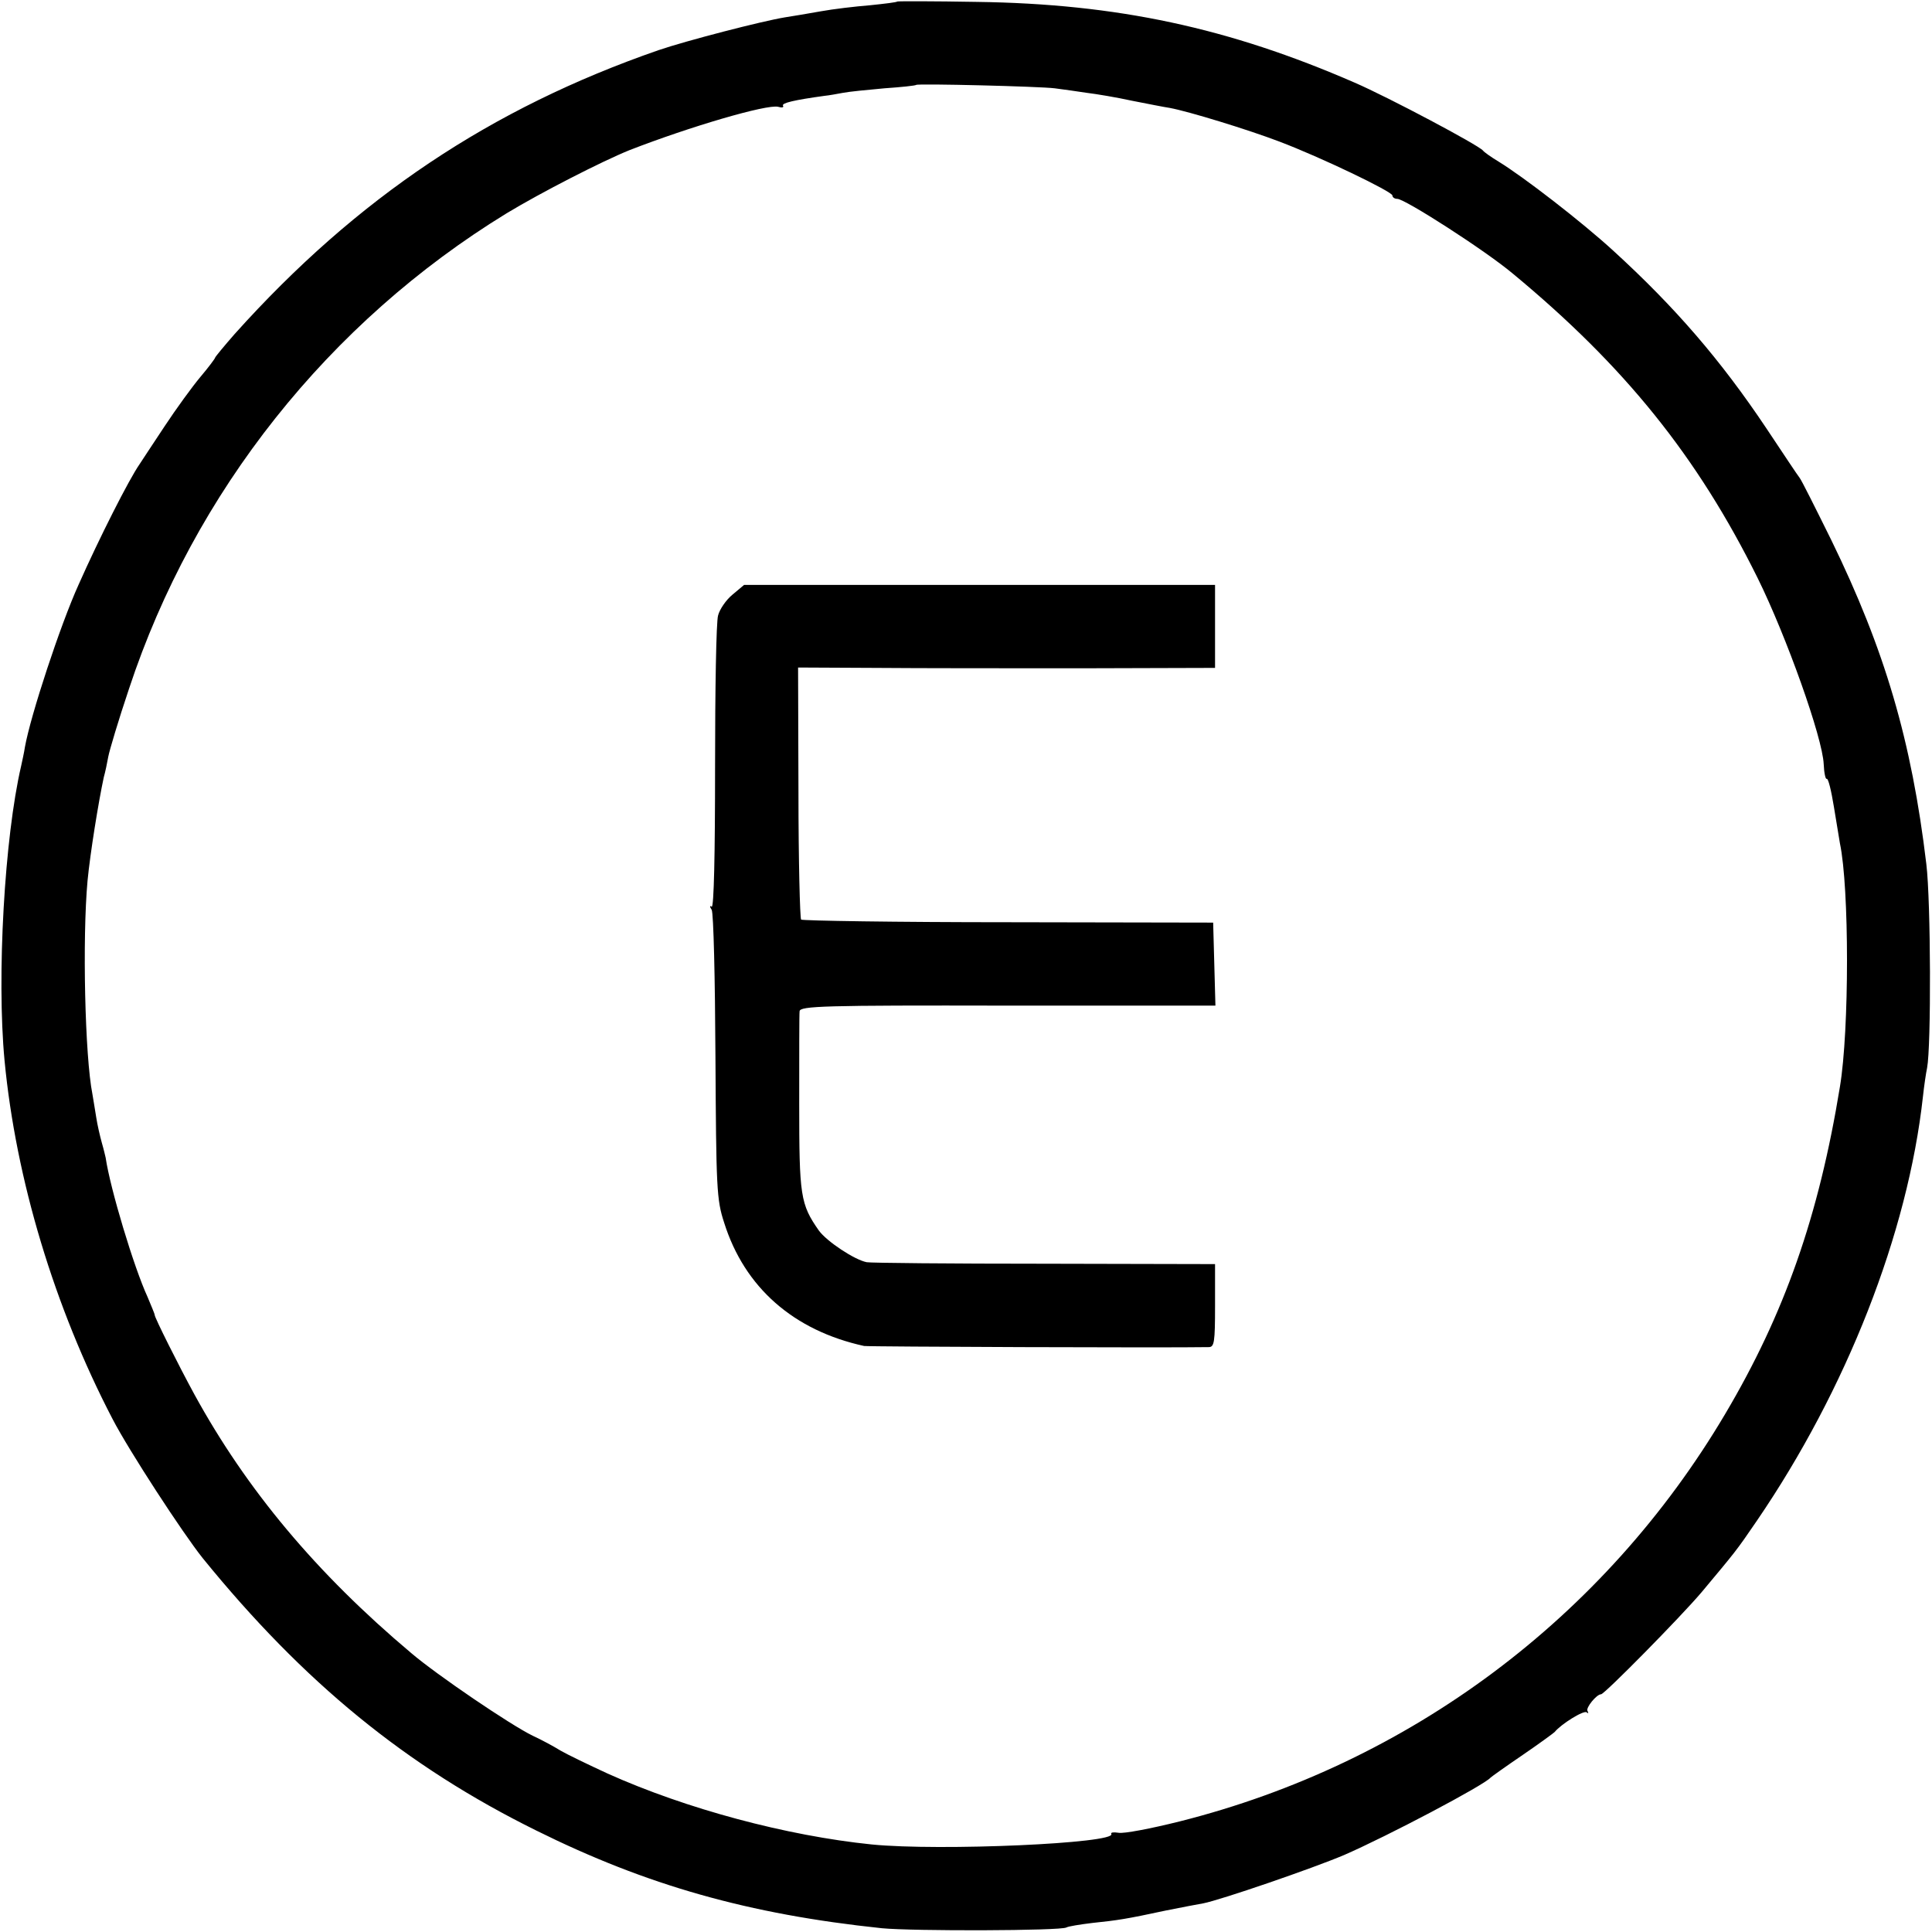 <?xml version="1.0" standalone="no"?>
<!DOCTYPE svg PUBLIC "-//W3C//DTD SVG 20010904//EN"
 "http://www.w3.org/TR/2001/REC-SVG-20010904/DTD/svg10.dtd">
<svg version="1.0" xmlns="http://www.w3.org/2000/svg"
 width="512pt" height="512pt" viewBox="0 0 512 512"
 preserveAspectRatio="xMidYMid meet">
<g transform="translate(0,512) scale(0.1,-0.1)"
fill="#000000" stroke="none">
<path d="M2378 5116 c-1 -2 -34 -6 -73 -10 -38 -3 -97 -10 -130 -16 -33 -6
-76 -13 -95 -16 -61 -10 -262 -62 -335 -87 -444 -154 -799 -391 -1123 -752
-28 -32 -52 -61 -52 -63 0 -2 -17 -25 -39 -51 -21 -25 -64 -84 -95 -131 -31
-47 -61 -92 -66 -100 -28 -40 -107 -196 -162 -320 -48 -106 -127 -346 -142
-430 -2 -14 -7 -36 -10 -50 -44 -189 -65 -557 -44 -780 30 -315 132 -654 286
-950 44 -85 187 -304 239 -369 268 -330 540 -552 884 -722 292 -145 563 -222
916 -259 82 -8 474 -7 489 2 5 3 36 8 69 12 67 7 88 10 195 33 41 8 86 17 99
19 46 9 288 92 373 128 115 50 371 185 388 205 3 3 41 30 85 60 44 30 82 58
85 61 17 21 78 59 85 52 5 -4 5 -2 2 4 -5 8 24 44 36 44 9 0 211 205 266 270
91 109 91 108 147 190 237 347 400 761 440 1124 3 28 8 62 11 76 11 57 10 441
-2 540 -39 327 -110 568 -252 859 -42 85 -79 159 -84 165 -5 6 -44 65 -88 131
-121 181 -242 321 -405 470 -84 77 -238 196 -305 237 -20 12 -38 25 -41 29
-11 14 -250 141 -340 180 -333 145 -629 209 -1002 214 -113 2 -208 2 -210 1z
m417 -230 c22 -3 60 -8 85 -12 25 -3 79 -12 120 -21 41 -8 86 -17 100 -19 49
-9 206 -57 290 -89 111 -42 300 -133 300 -143 0 -5 6 -9 13 -9 20 0 232 -136
306 -198 296 -245 489 -484 649 -807 76 -154 172 -423 175 -493 1 -24 5 -41 8
-39 4 2 12 -31 19 -74 7 -42 14 -86 16 -97 25 -118 25 -495 0 -645 -56 -343
-147 -602 -304 -867 -320 -541 -838 -927 -1446 -1080 -76 -19 -149 -33 -162
-30 -13 2 -21 1 -19 -3 16 -25 -454 -46 -635 -28 -225 23 -491 94 -700 188
-52 24 -108 51 -125 61 -16 10 -49 28 -73 39 -58 28 -254 161 -322 219 -252
212 -437 434 -575 686 -42 77 -105 203 -105 210 0 3 -9 24 -19 48 -36 78 -99
287 -111 369 -1 4 -5 22 -10 39 -5 18 -12 48 -15 68 -3 20 -8 48 -10 61 -20
100 -27 413 -13 566 7 73 29 209 43 274 4 14 9 38 12 55 3 16 27 97 55 180
172 521 529 971 1001 1260 91 55 251 137 325 167 162 63 364 122 394 115 10
-3 16 -2 13 3 -4 7 30 15 110 26 11 1 33 5 49 8 15 3 65 8 110 12 44 3 82 7
84 9 5 4 327 -4 367 -9z"/>
<path d="M1941 3544 c-17 -14 -34 -39 -38 -55 -5 -16 -8 -197 -8 -403 0 -229
-3 -372 -9 -369 -5 4 -6 1 0 -8 5 -8 9 -183 10 -389 2 -349 3 -379 23 -440 54
-172 184 -286 371 -327 11 -2 805 -5 913 -3 15 0 17 12 17 110 l0 110 -452 1
c-249 0 -461 2 -471 4 -32 6 -106 55 -127 84 -49 70 -52 92 -52 336 0 126 0
237 1 245 1 14 63 16 551 15 l551 0 -3 110 -3 110 -543 1 c-298 0 -545 4 -549
7 -3 4 -7 156 -7 337 l-1 331 205 -1 c113 -1 361 -1 553 -1 l347 1 0 110 0
110 -624 0 -624 0 -31 -26z"/>
</g>
</svg>
